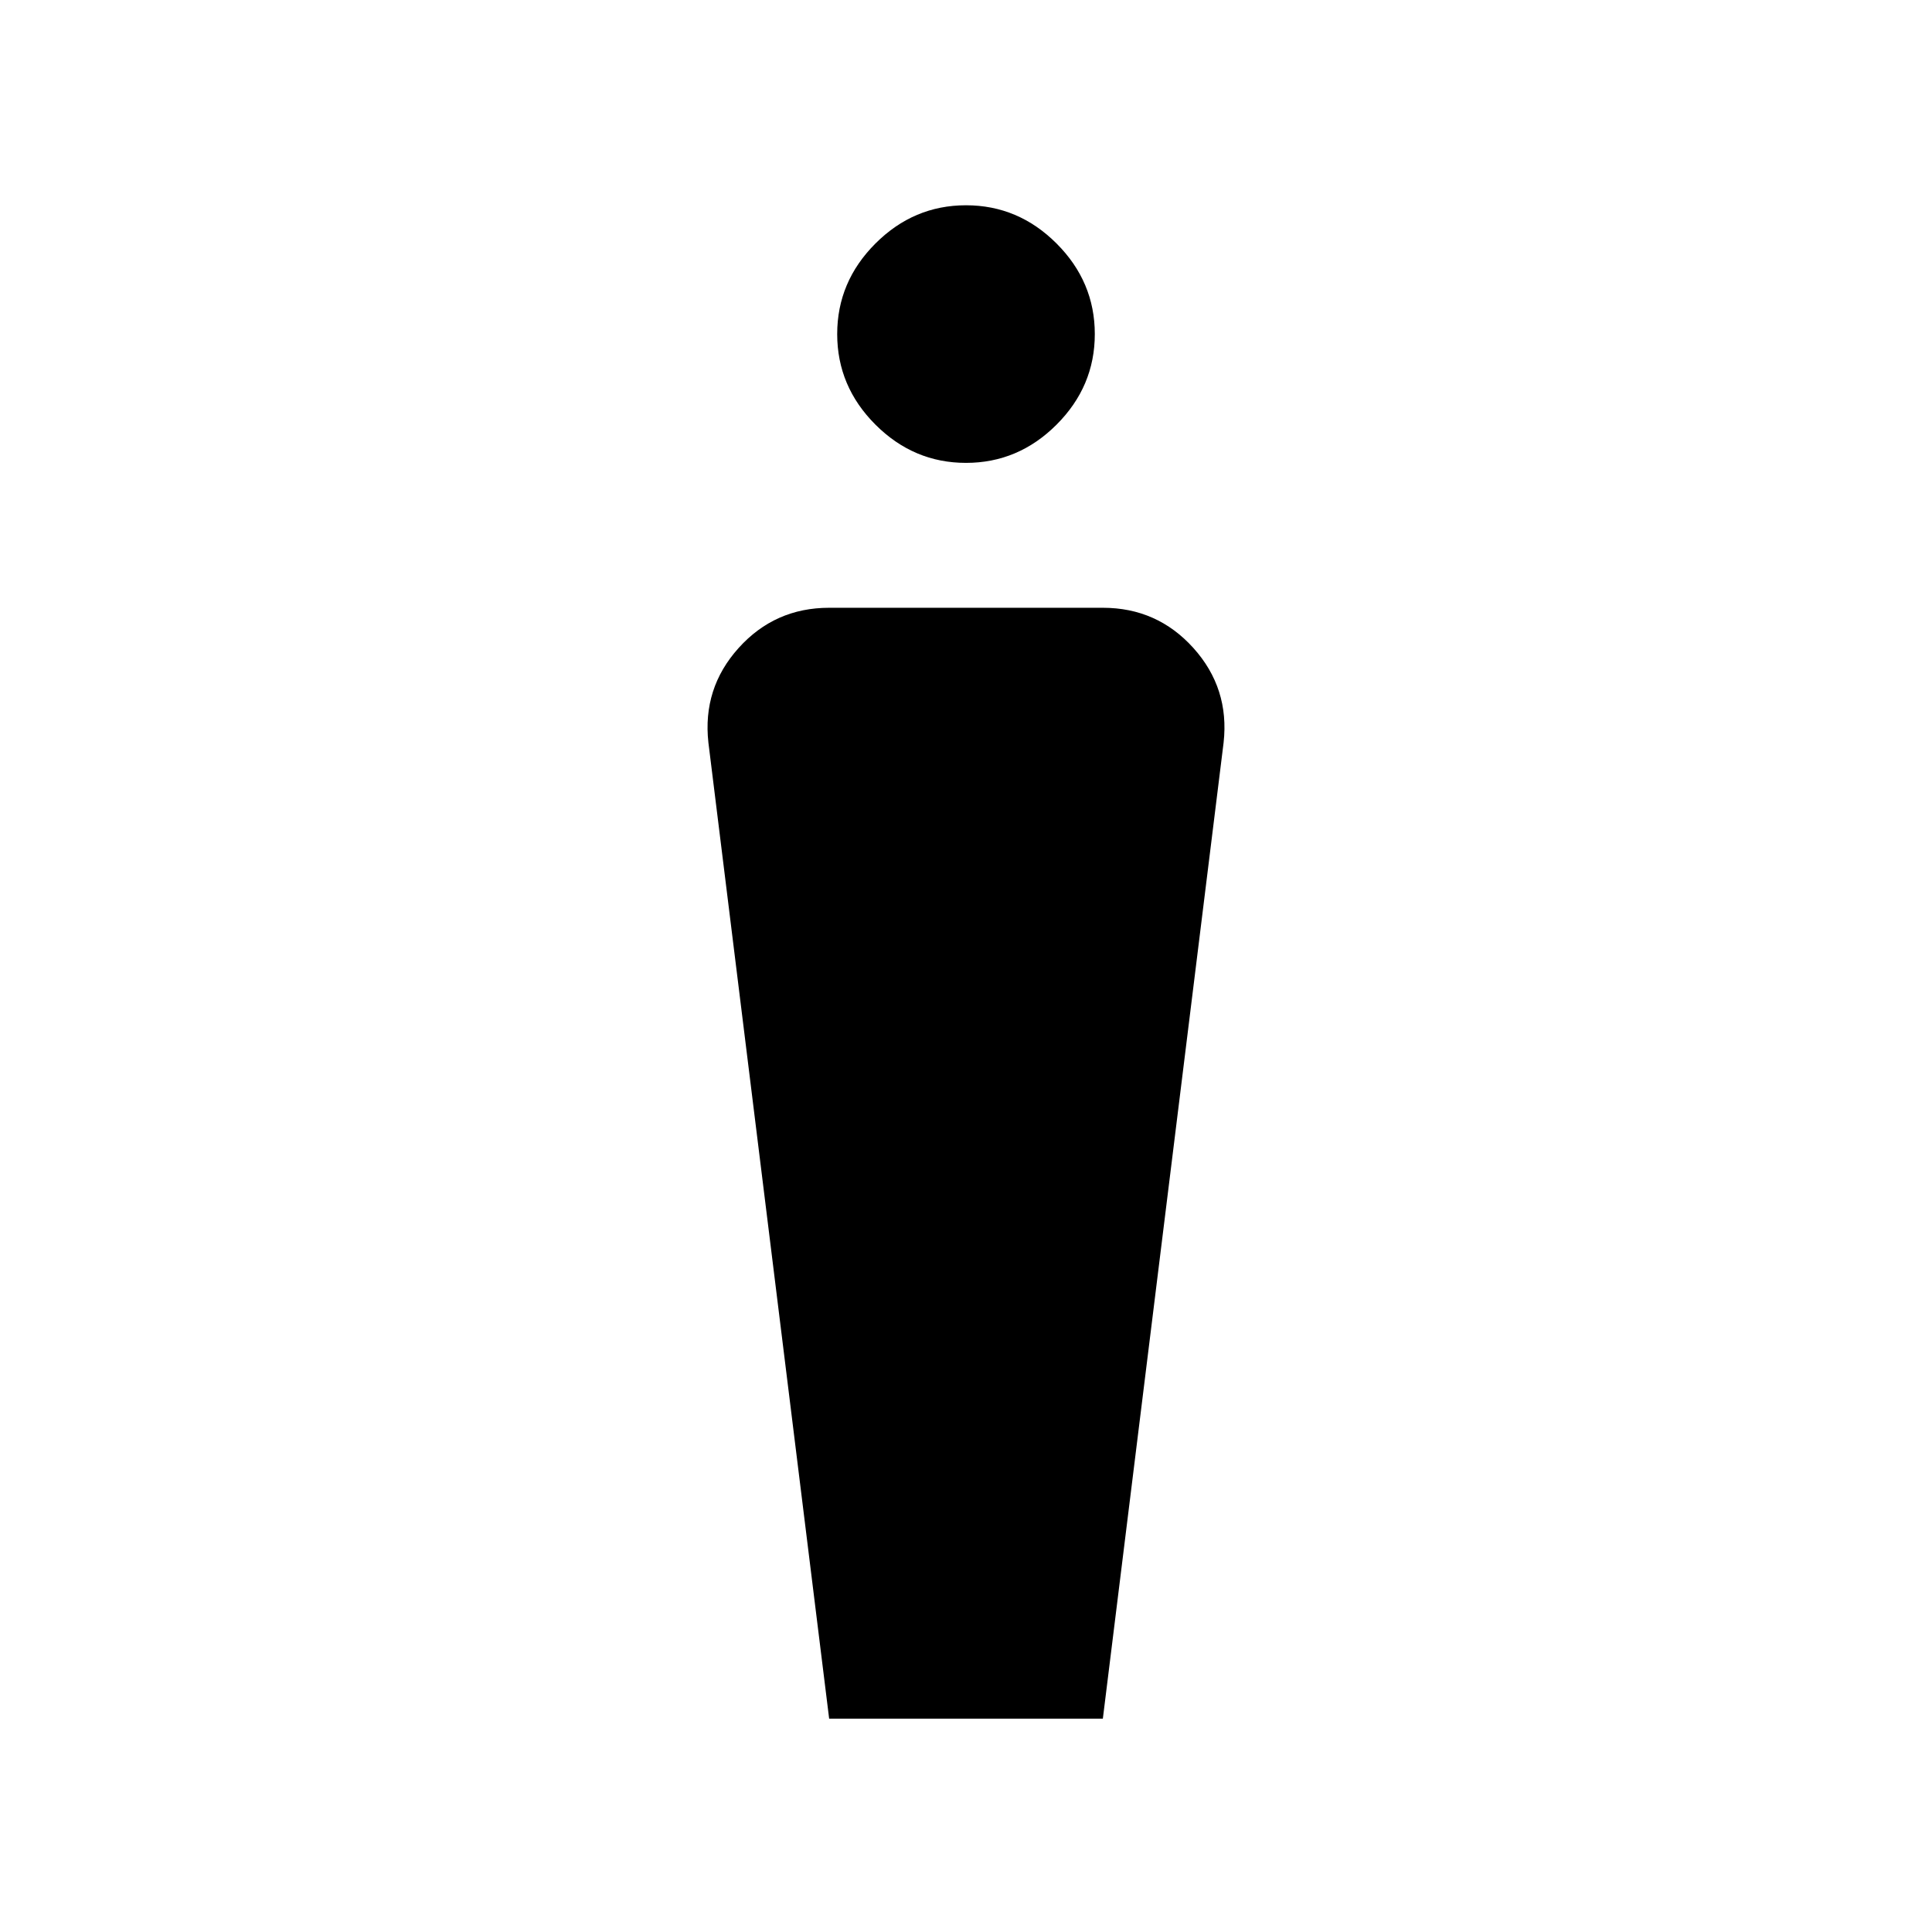 <svg xmlns="http://www.w3.org/2000/svg" height="24" width="24"><path d="M10.3 21.35 8.8 9.225q-.075-.675.375-1.175t1.125-.5h3.4q.675 0 1.125.5.45.5.375 1.175L13.7 21.35ZM12 5.75q-.65 0-1.125-.475T10.4 4.15q0-.65.475-1.125T12 2.55q.65 0 1.125.475T13.6 4.15q0 .65-.475 1.125T12 5.75Z"/></svg>
